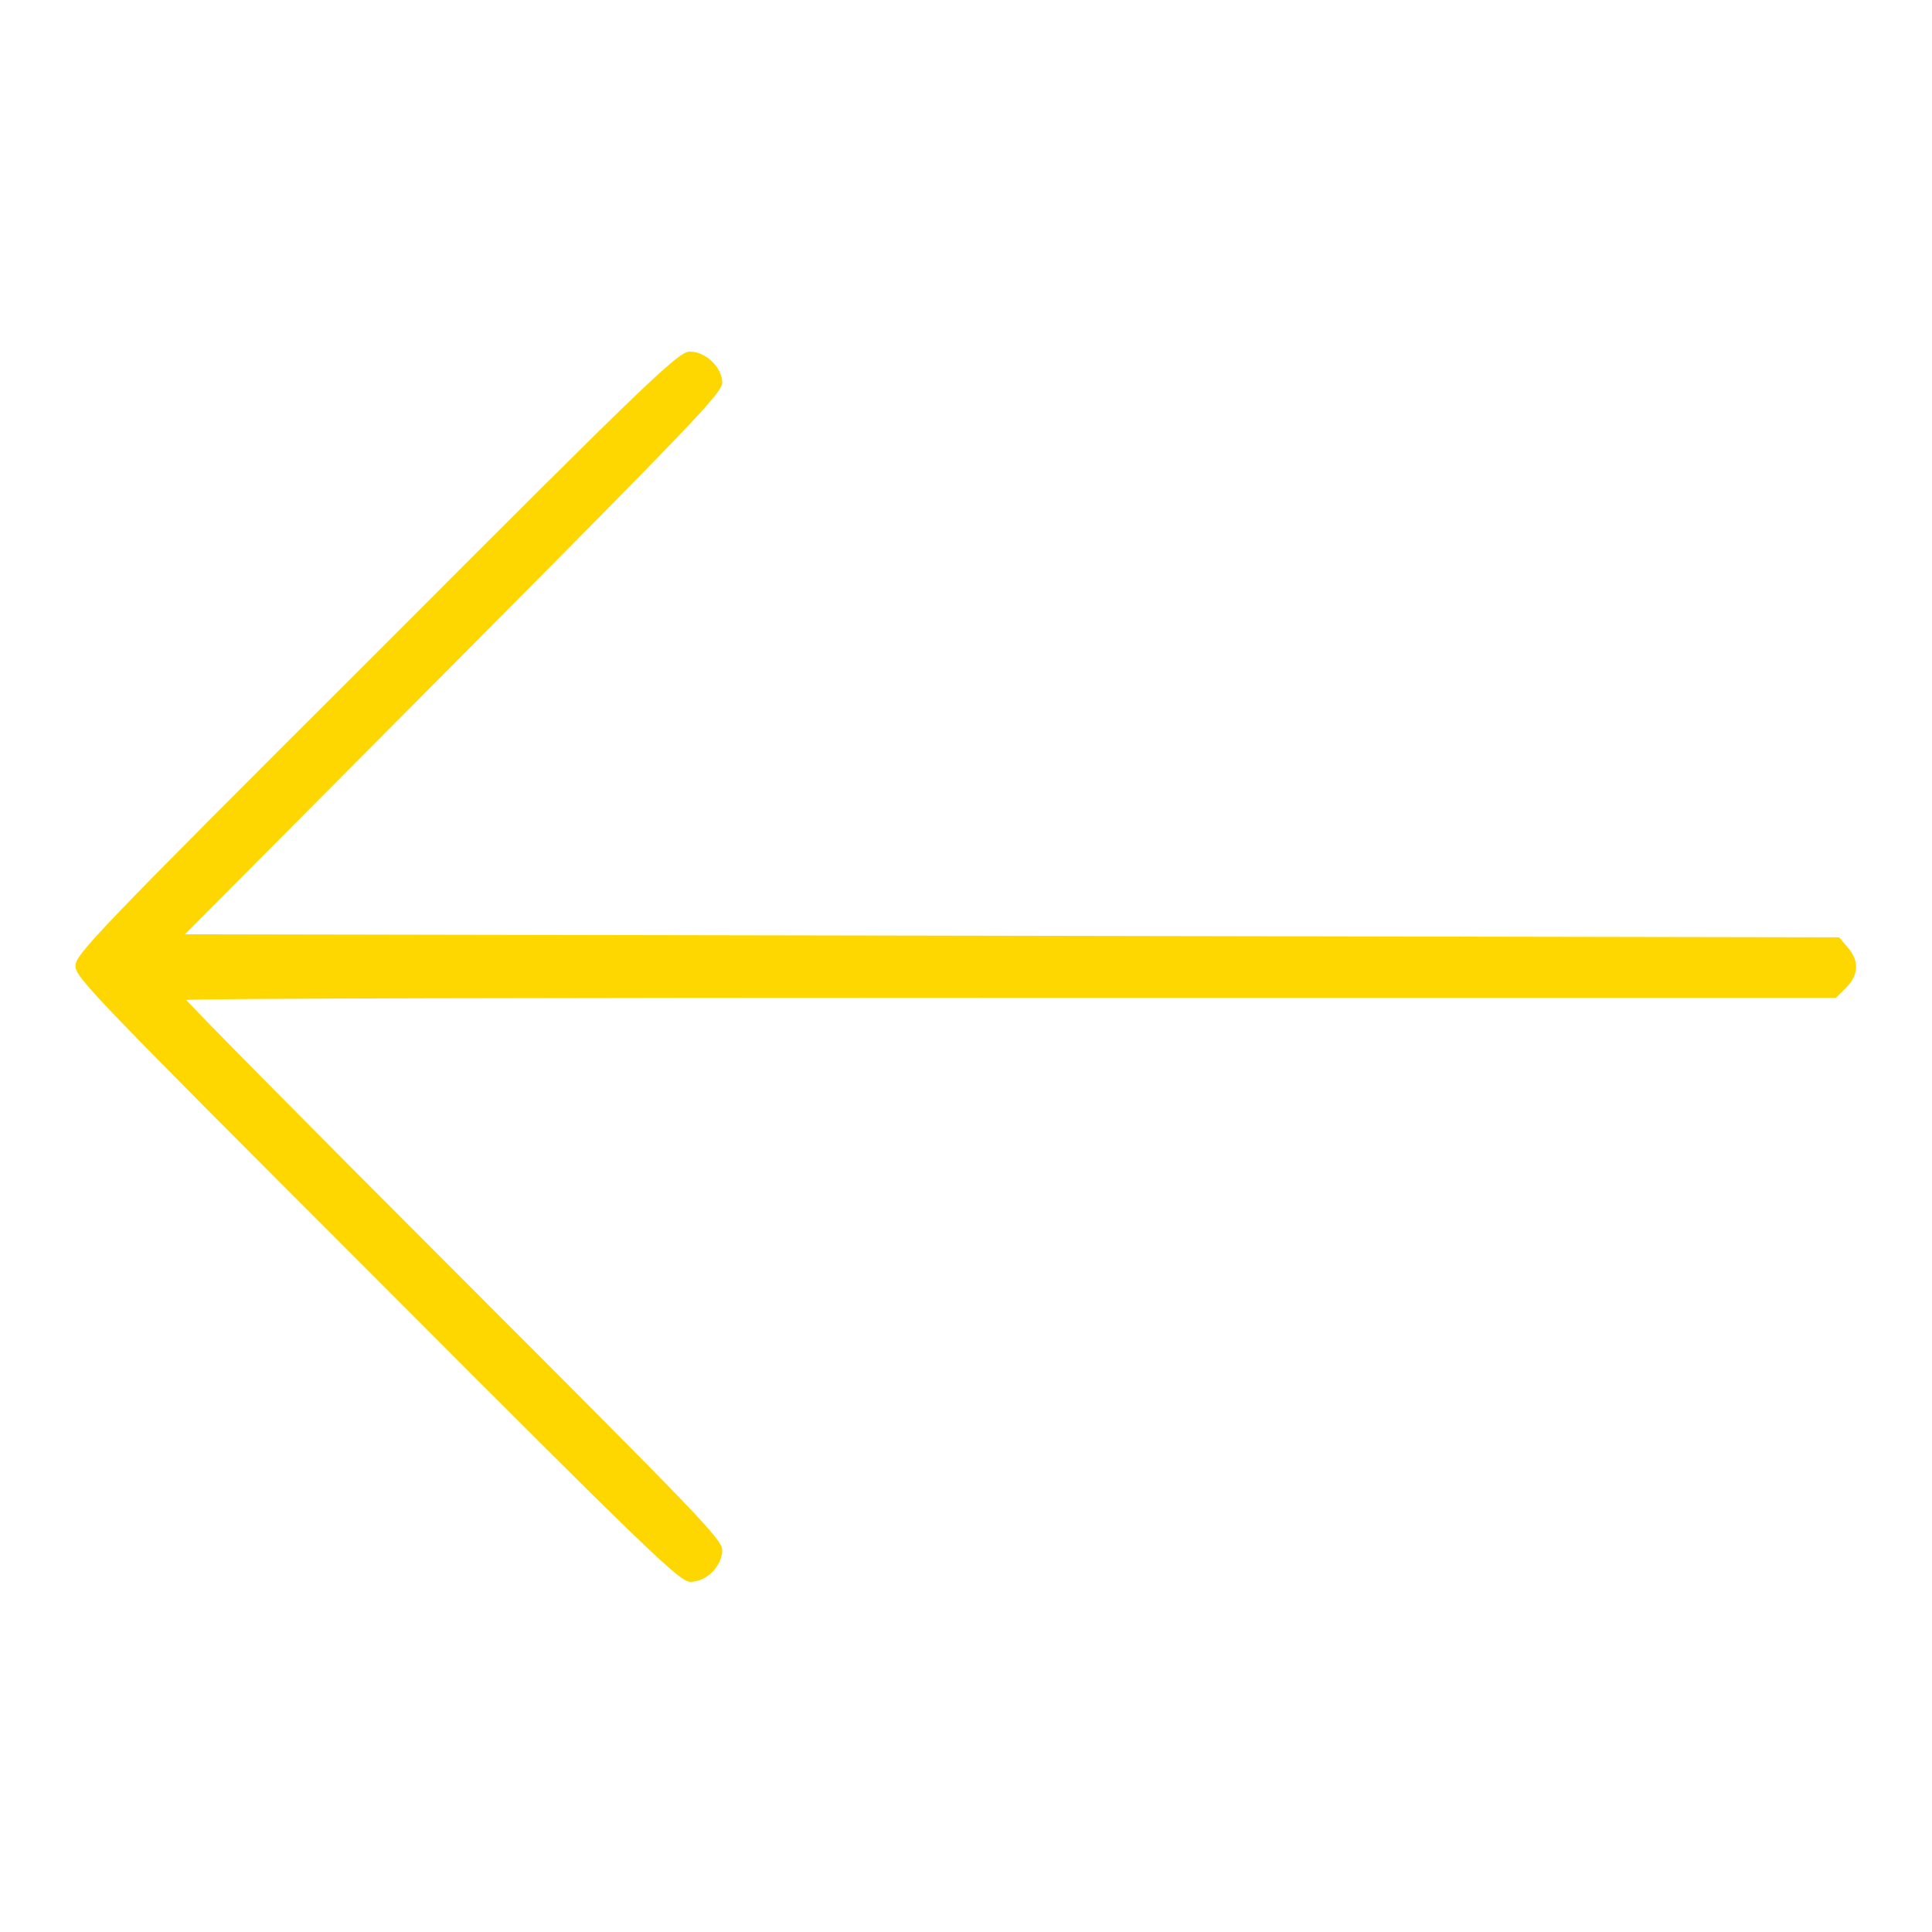 <?xml version="1.0" encoding="utf-8"?>
<!-- Svg Vector Icons : http://www.onlinewebfonts.com/icon -->
<!DOCTYPE svg PUBLIC "-//W3C//DTD SVG 1.1//EN" "http://www.w3.org/Graphics/SVG/1.1/DTD/svg11.dtd">
<svg version="1.1" xmlns="http://www.w3.org/2000/svg" xmlns:xlink="http://www.w3.org/1999/xlink" x="0px" y="0px" viewBox="0 0 256 256" enable-background="new 0 0 256 256" xml:space="preserve">
<g><g><g><path fill="#ffd700" d="M50,86.4c-37.8,37.7-40,40.1-40,41.6c0,1.5,2.3,3.9,40,41.6c36.9,37,40.1,40,41.5,40c2.1,0,4.2-2.1,4.2-4.2c0-1.4-2.8-4.3-35.5-37c-19.5-19.5-35.5-35.7-35.5-35.9c0-0.2,49.2-0.3,109.3-0.3h109.3l1.3-1.3c1.7-1.7,1.8-3.6,0.2-5.4l-1.1-1.3l-109.6-0.2l-109.6-0.2l35.6-35.8c32.2-32.4,35.6-36,35.6-37.3c0-2-2.2-4.1-4.2-4.1C90.1,46.4,86.9,49.4,50,86.4z"/></g></g></g>
</svg>